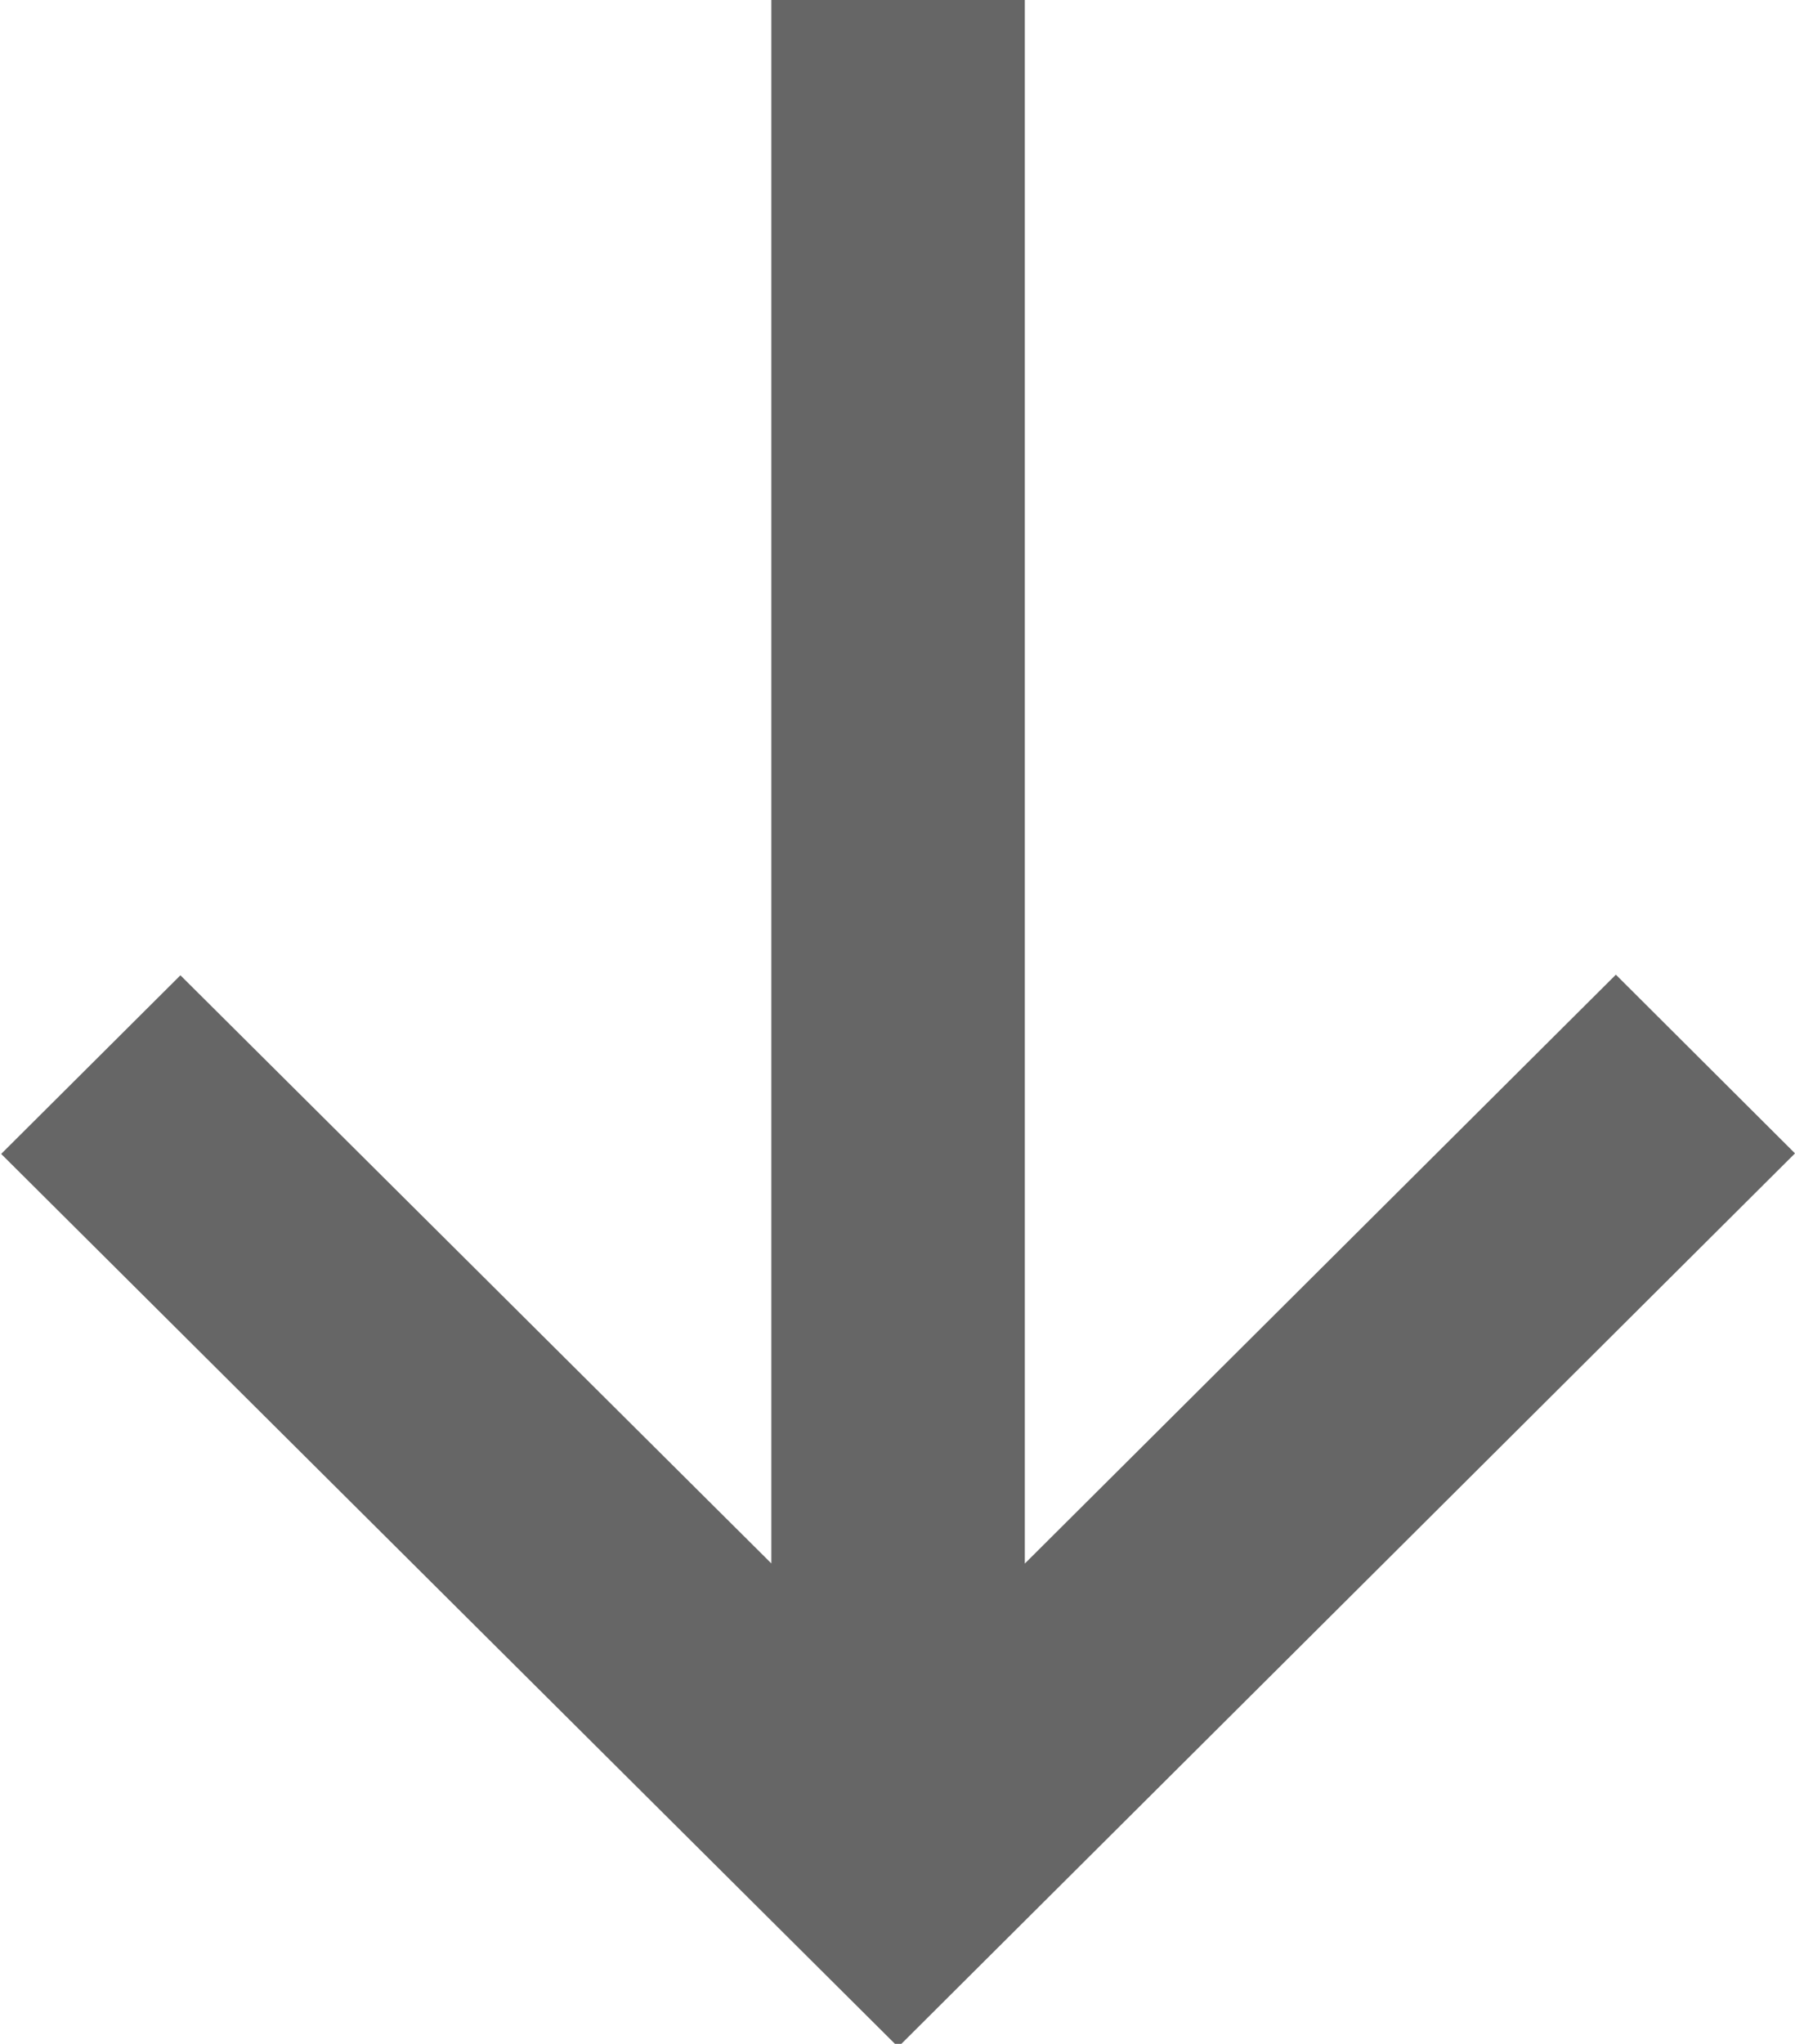 <?xml version="1.0" encoding="UTF-8"?>
<svg width="29px" height="33px" viewBox="0 0 29 33" version="1.1" xmlns="http://www.w3.org/2000/svg" xmlns:xlink="http://www.w3.org/1999/xlink">
    <!-- Generator: Sketch 43.2 (39069) - http://www.bohemiancoding.com/sketch -->
    <title>right-arrow</title>
    <desc>Created with Sketch.</desc>
    <defs></defs>
    <g id="Page-1" stroke="none" stroke-width="1" fill="none" fill-rule="evenodd">
        <g id="Desktop" transform="translate(-497, -953)" fill="#000000">
            <g id="right-arrow" transform="translate(511.5, 969.5) rotate(90) translate(-511.5, -969.5) translate(495, 955)">
                <polygon fill="#666666" id="Shape" points="18.622 0 15.737 2.894 25.245 12.443 0 12.443 0 16.538 25.243 16.538 15.747 26.085 18.631 28.981 33 14.541 33 14.438"></polygon>
            </g>
        </g>
    </g>
</svg>